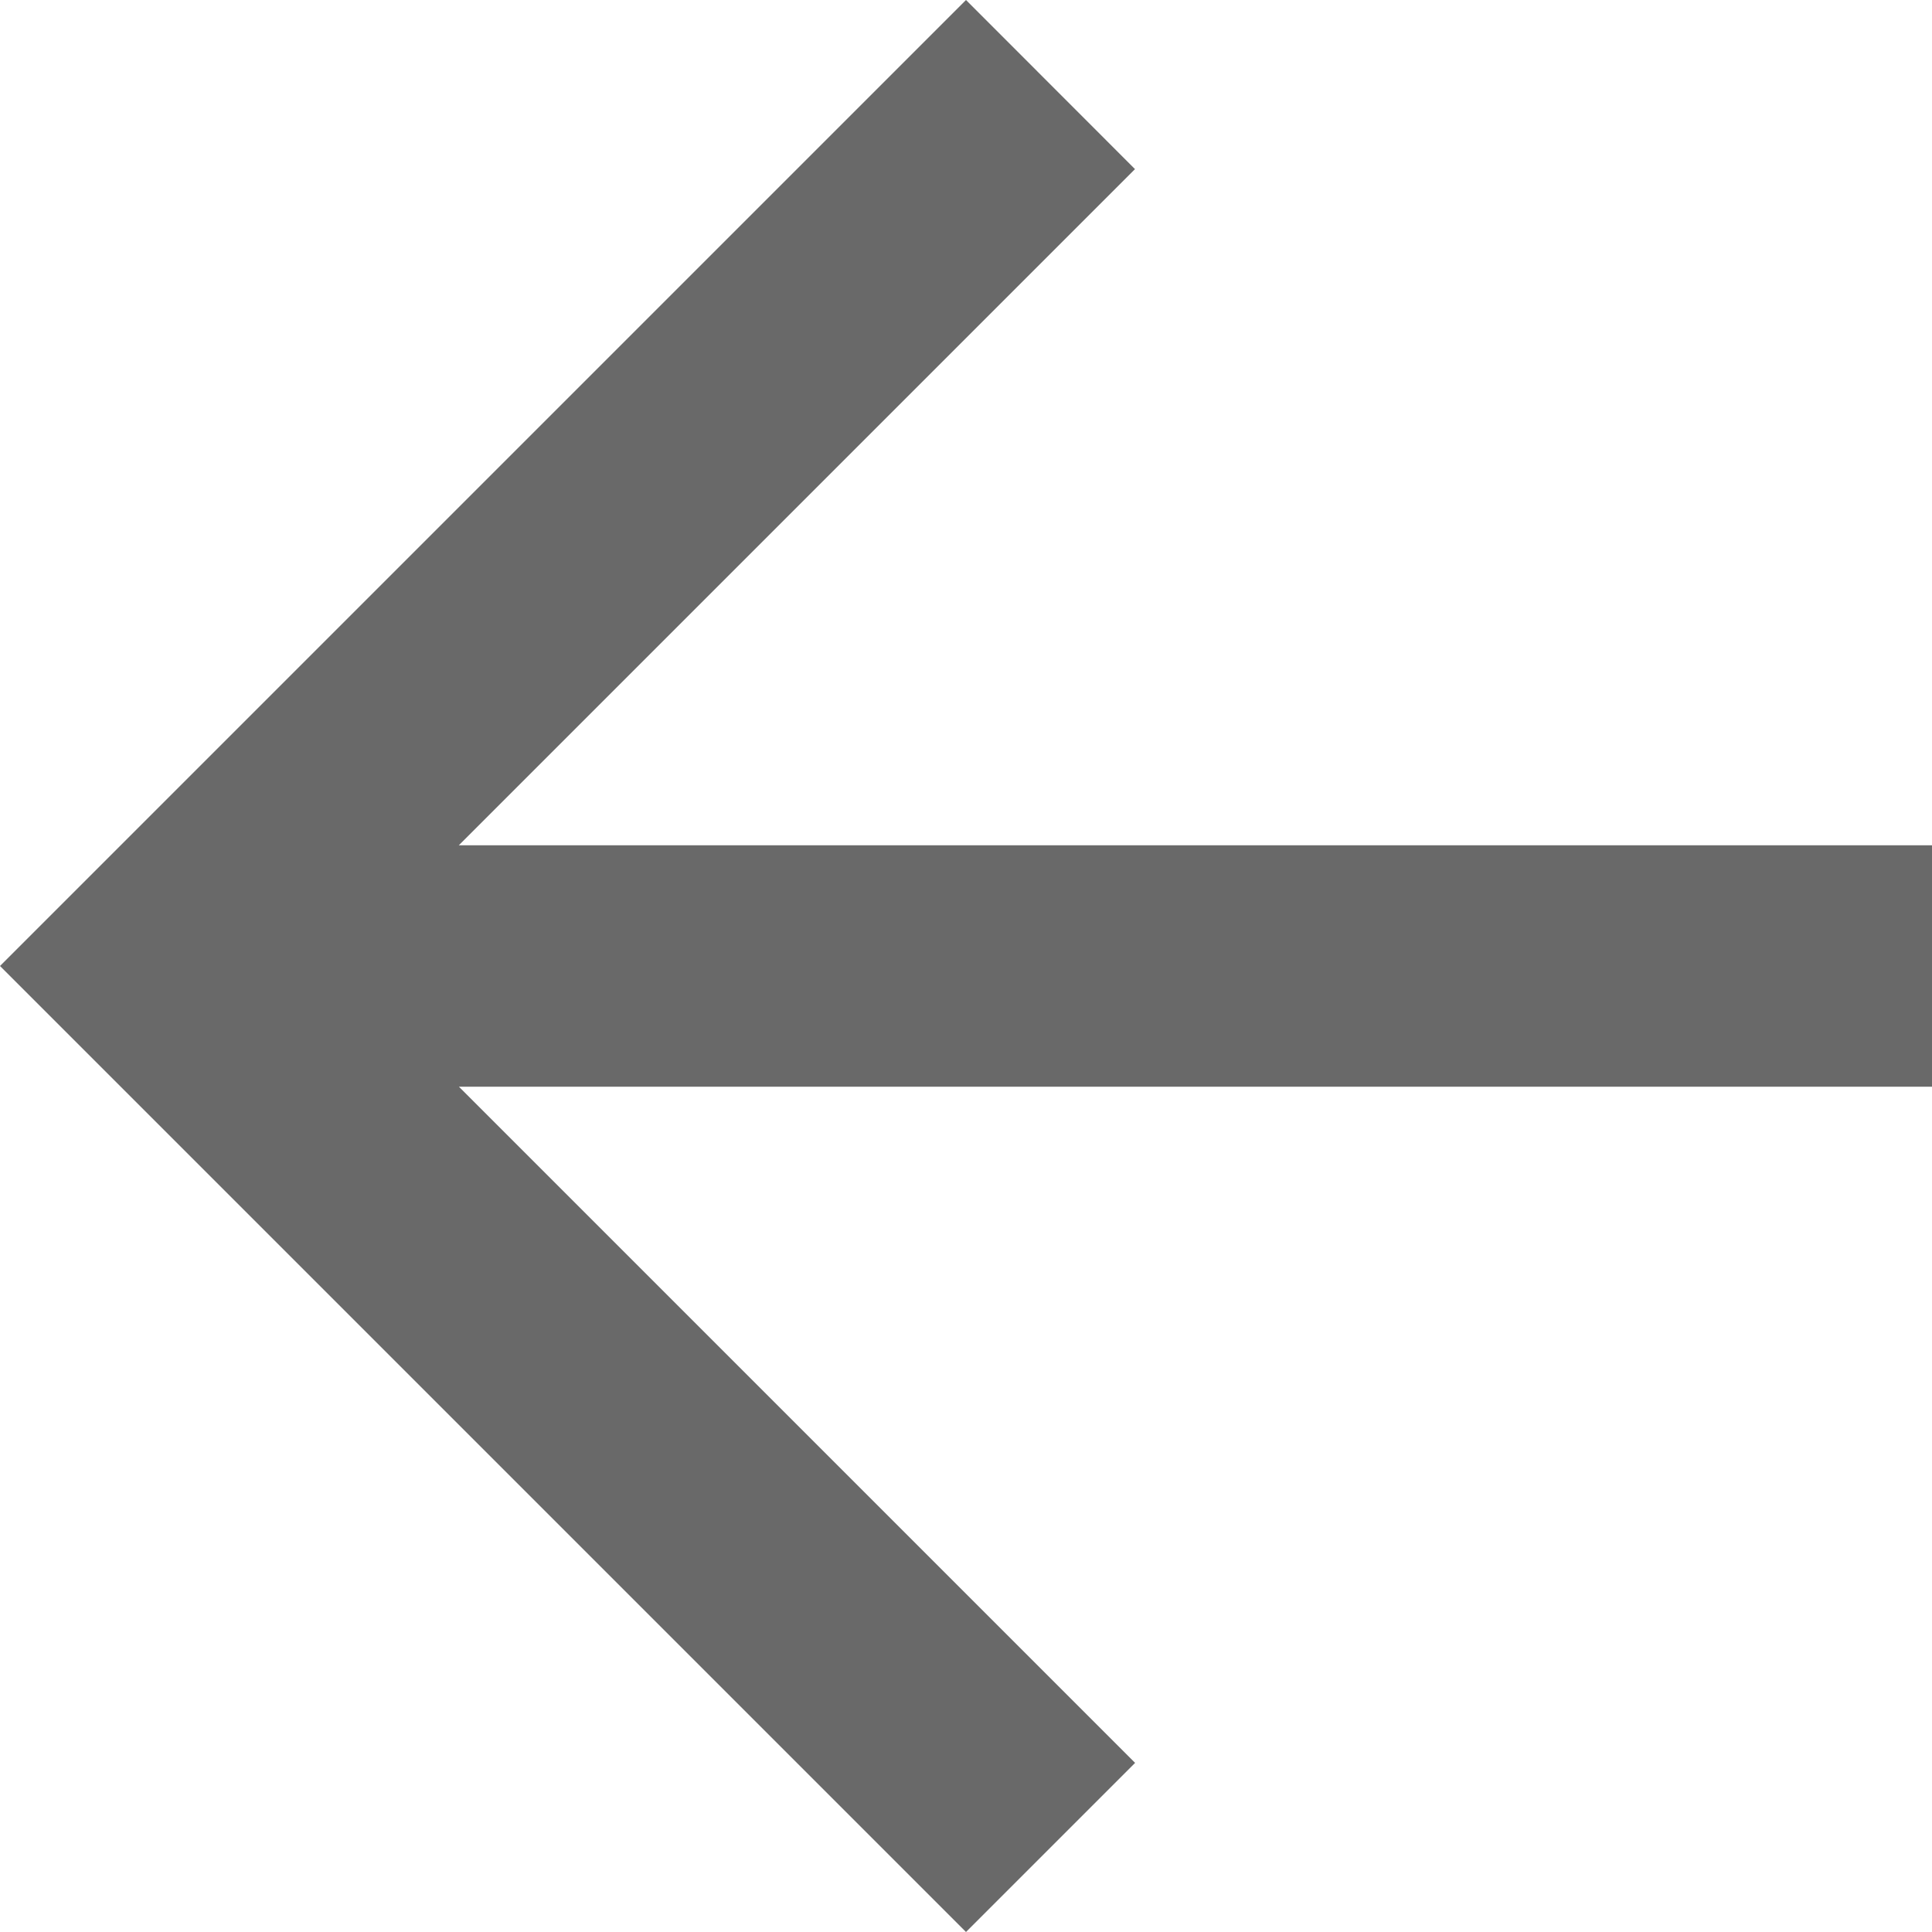 <svg width="15" height="15" viewBox="0 0 15 15" xmlns="http://www.w3.org/2000/svg"><title>789285CB-A093-4AD0-BB6B-6E0A985ECD17</title><path d="M15 6.563H3.562l5.25-5.25L7.5 0 0 7.5 7.5 15l1.313-1.313-5.25-5.25H15z" fill-rule="nonzero" fill="#696969"/></svg>